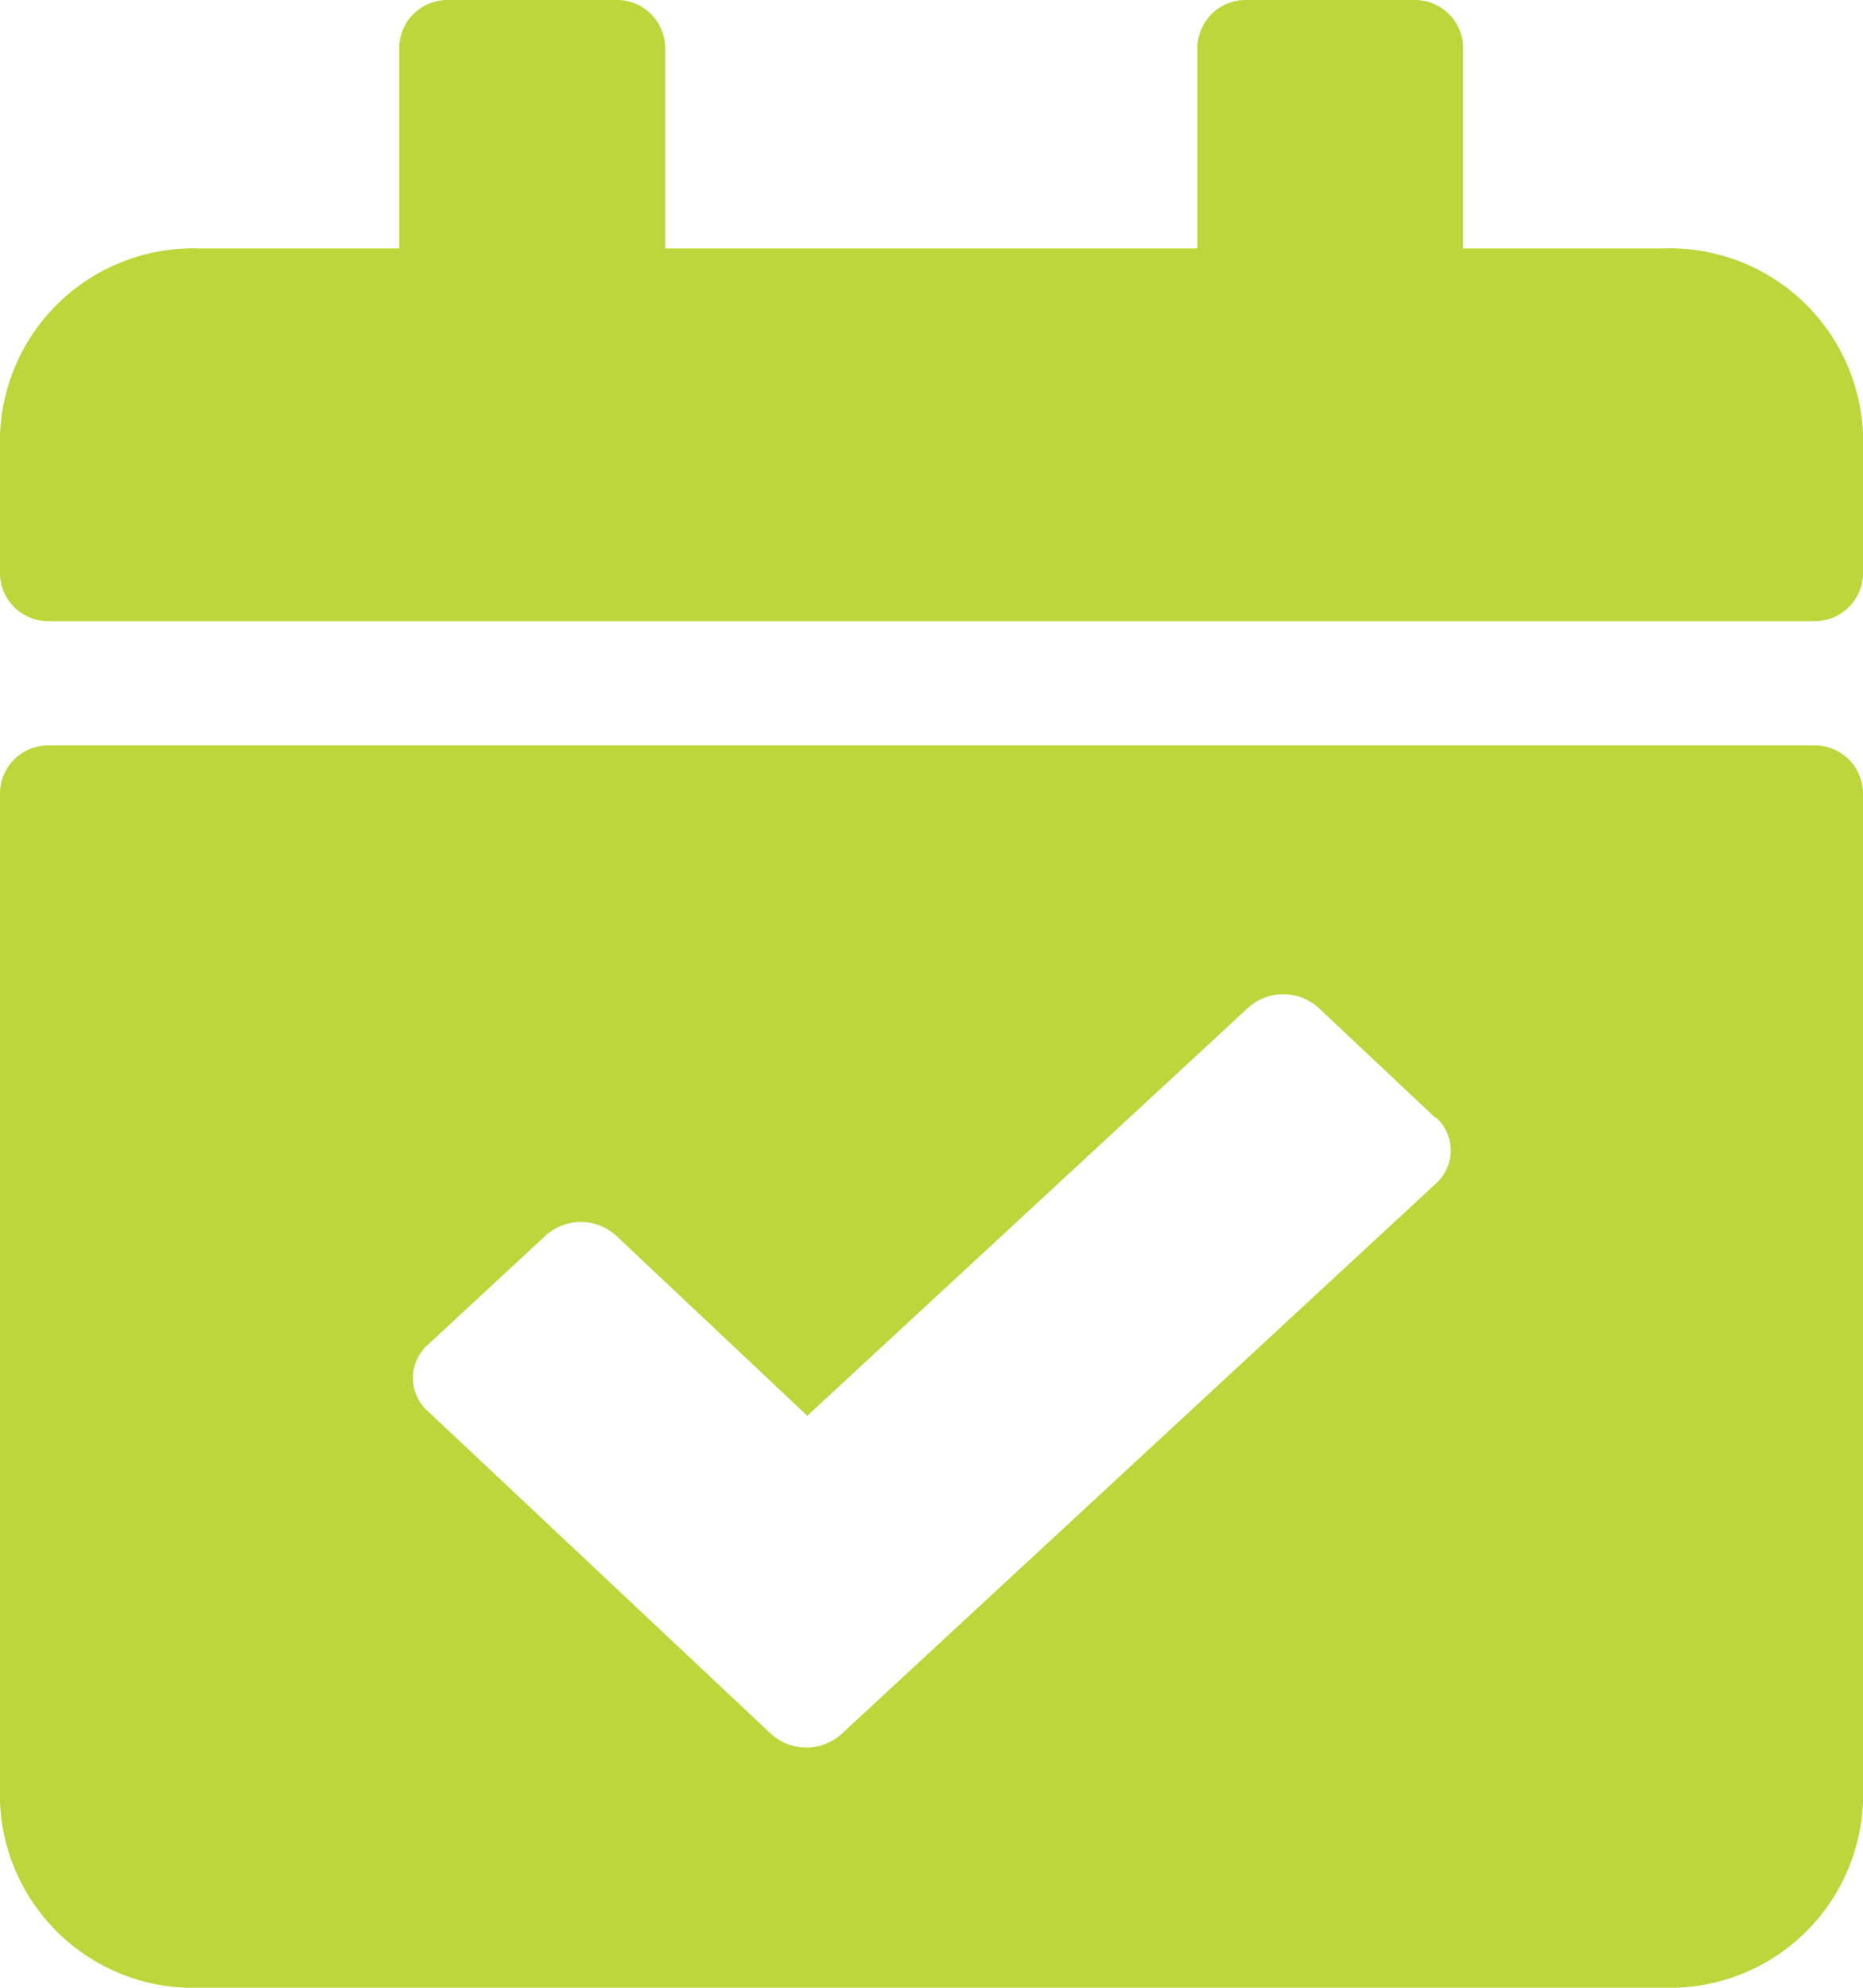 <svg xmlns="http://www.w3.org/2000/svg" width="30" height="32" viewBox="0 0 30 32">
  <path id="Icon_awesome-calendar-check" data-name="Icon awesome-calendar-check" d="M29.2,10H.8A.778.778,0,0,1,0,9.25V7A3.113,3.113,0,0,1,3.214,4H6.429V.75a.778.778,0,0,1,.8-.75H9.911a.778.778,0,0,1,.8.75V4h8.571V.75a.778.778,0,0,1,.8-.75h2.679a.778.778,0,0,1,.8.75V4h3.214A3.113,3.113,0,0,1,30,7V9.25A.778.778,0,0,1,29.2,10ZM.8,12H29.2a.778.778,0,0,1,.8.75V29a3.113,3.113,0,0,1-3.214,3H3.214A3.113,3.113,0,0,1,0,29V12.75A.778.778,0,0,1,.8,12Zm22.319,6-1.886-1.775a.845.845,0,0,0-1.136,0L13,22.792l-3.079-2.9a.845.845,0,0,0-1.136,0l-1.9,1.761a.715.715,0,0,0,0,1.061l5.531,5.2a.845.845,0,0,0,1.136,0l9.573-8.863a.715.715,0,0,0,0-1.061Z" fill="#bdd63b"/>
</svg>
